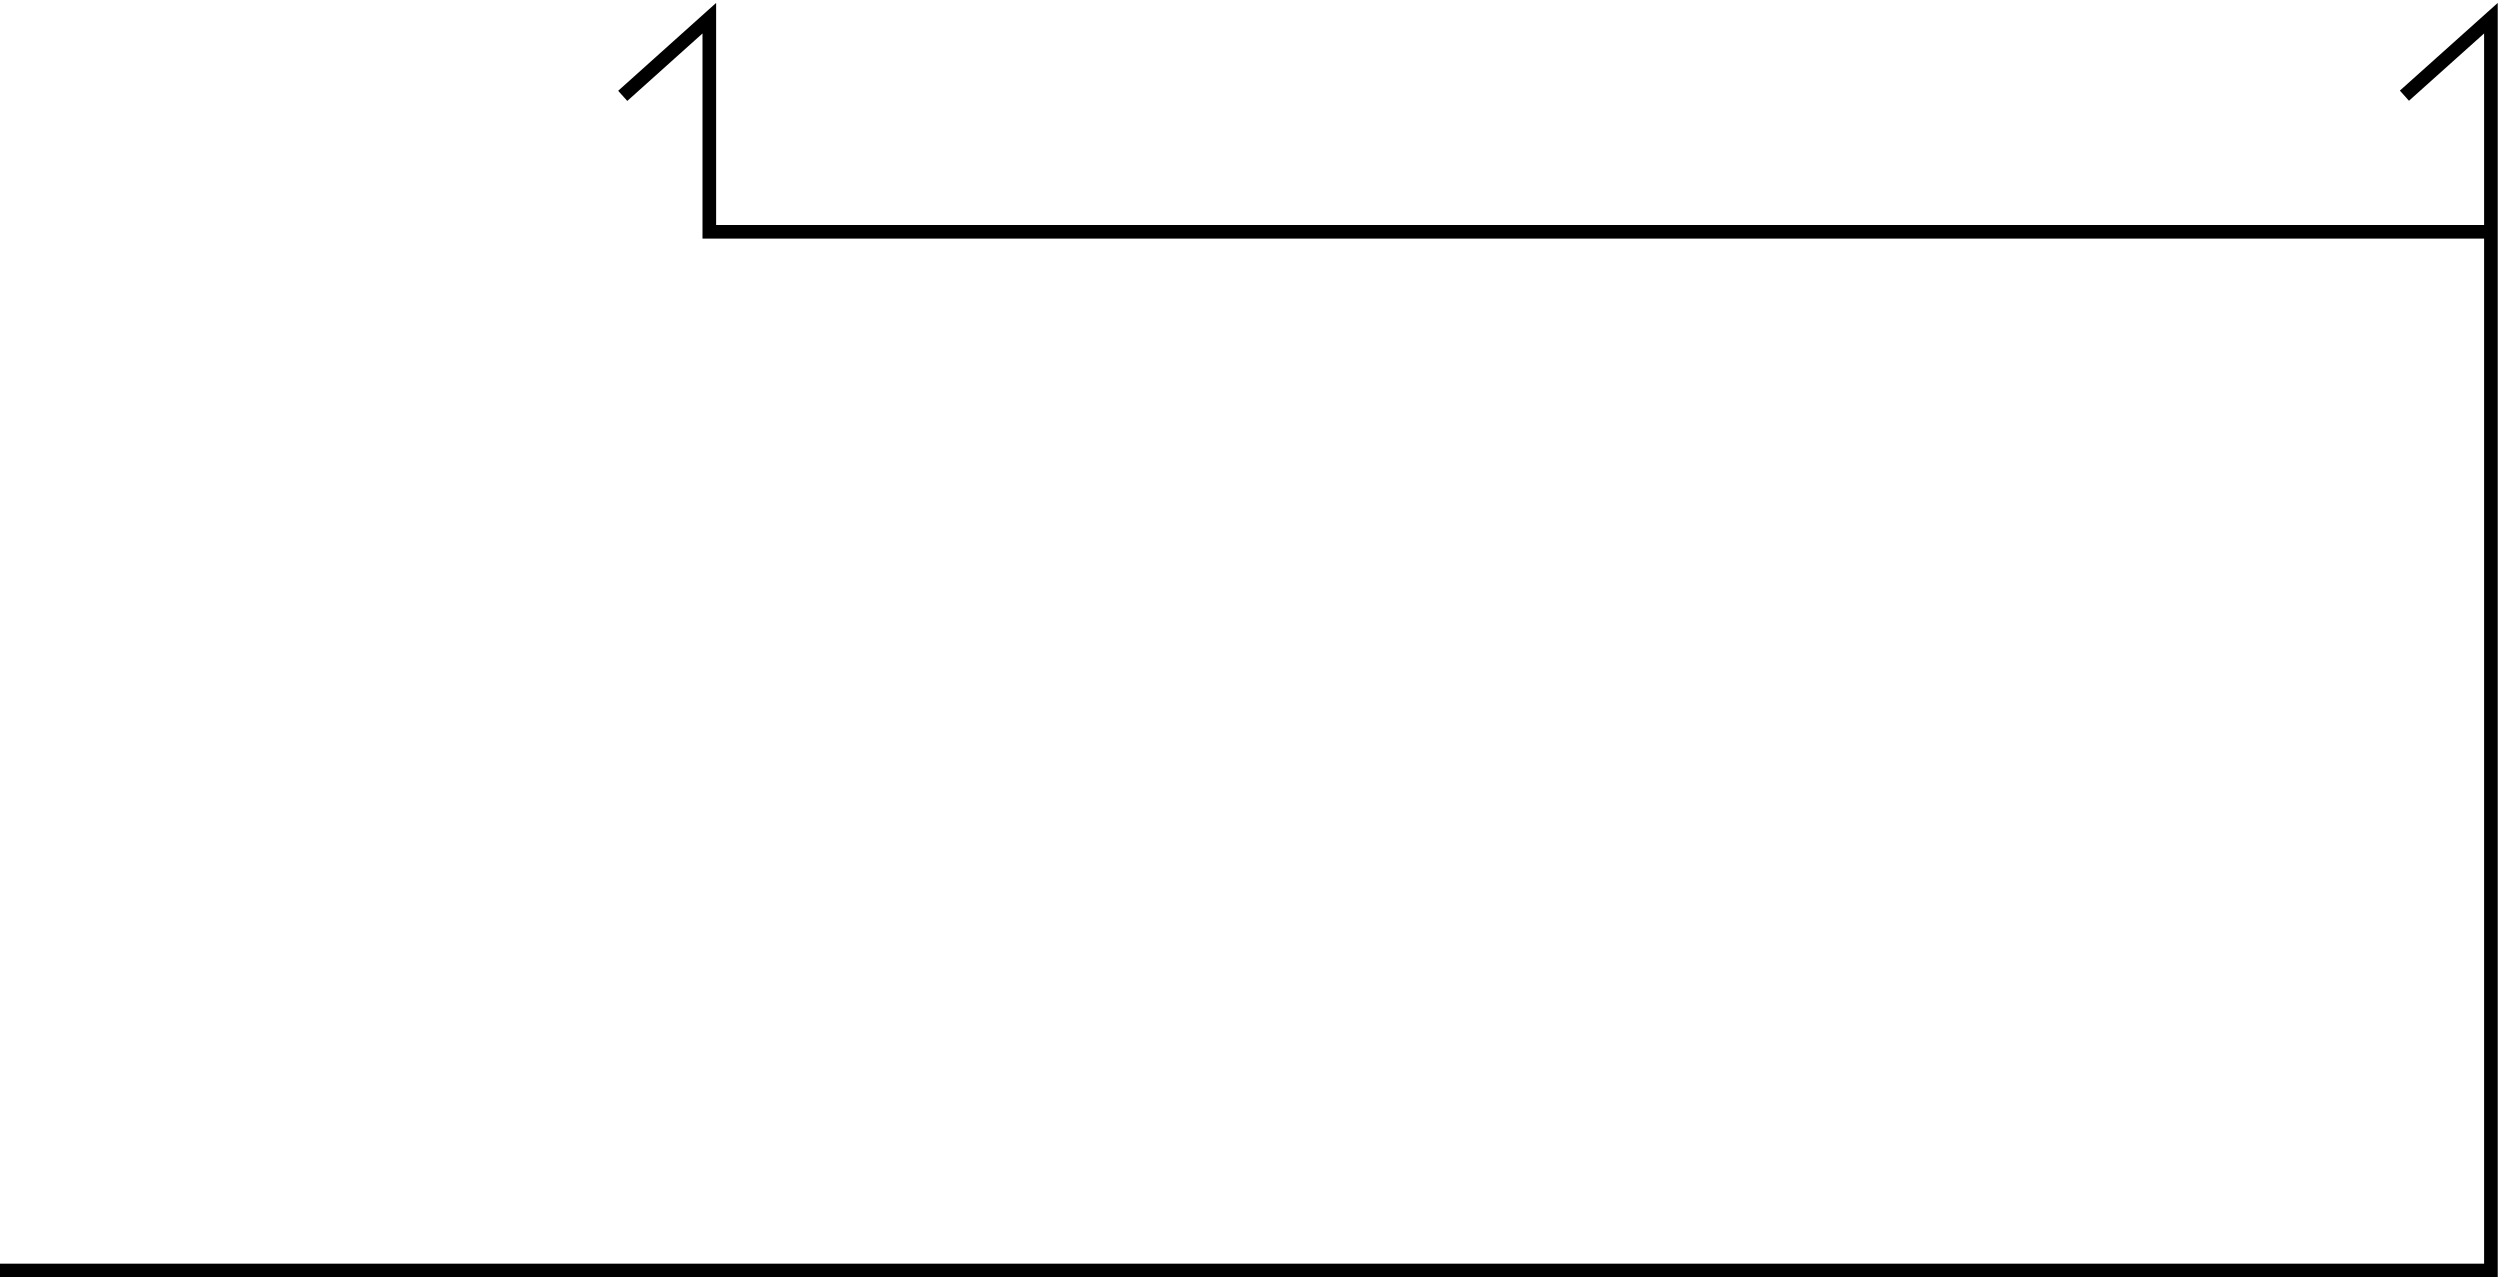 <svg width="550" height="281" viewBox="0 0 550 281" fill="none" xmlns="http://www.w3.org/2000/svg">
<path d="M0 279.5H548V4L528.972 21.05" stroke="black" stroke-width="3"/>
<path d="M547.5 51H156.048V4L137 21.089" stroke="black" stroke-width="3"/>
</svg>
